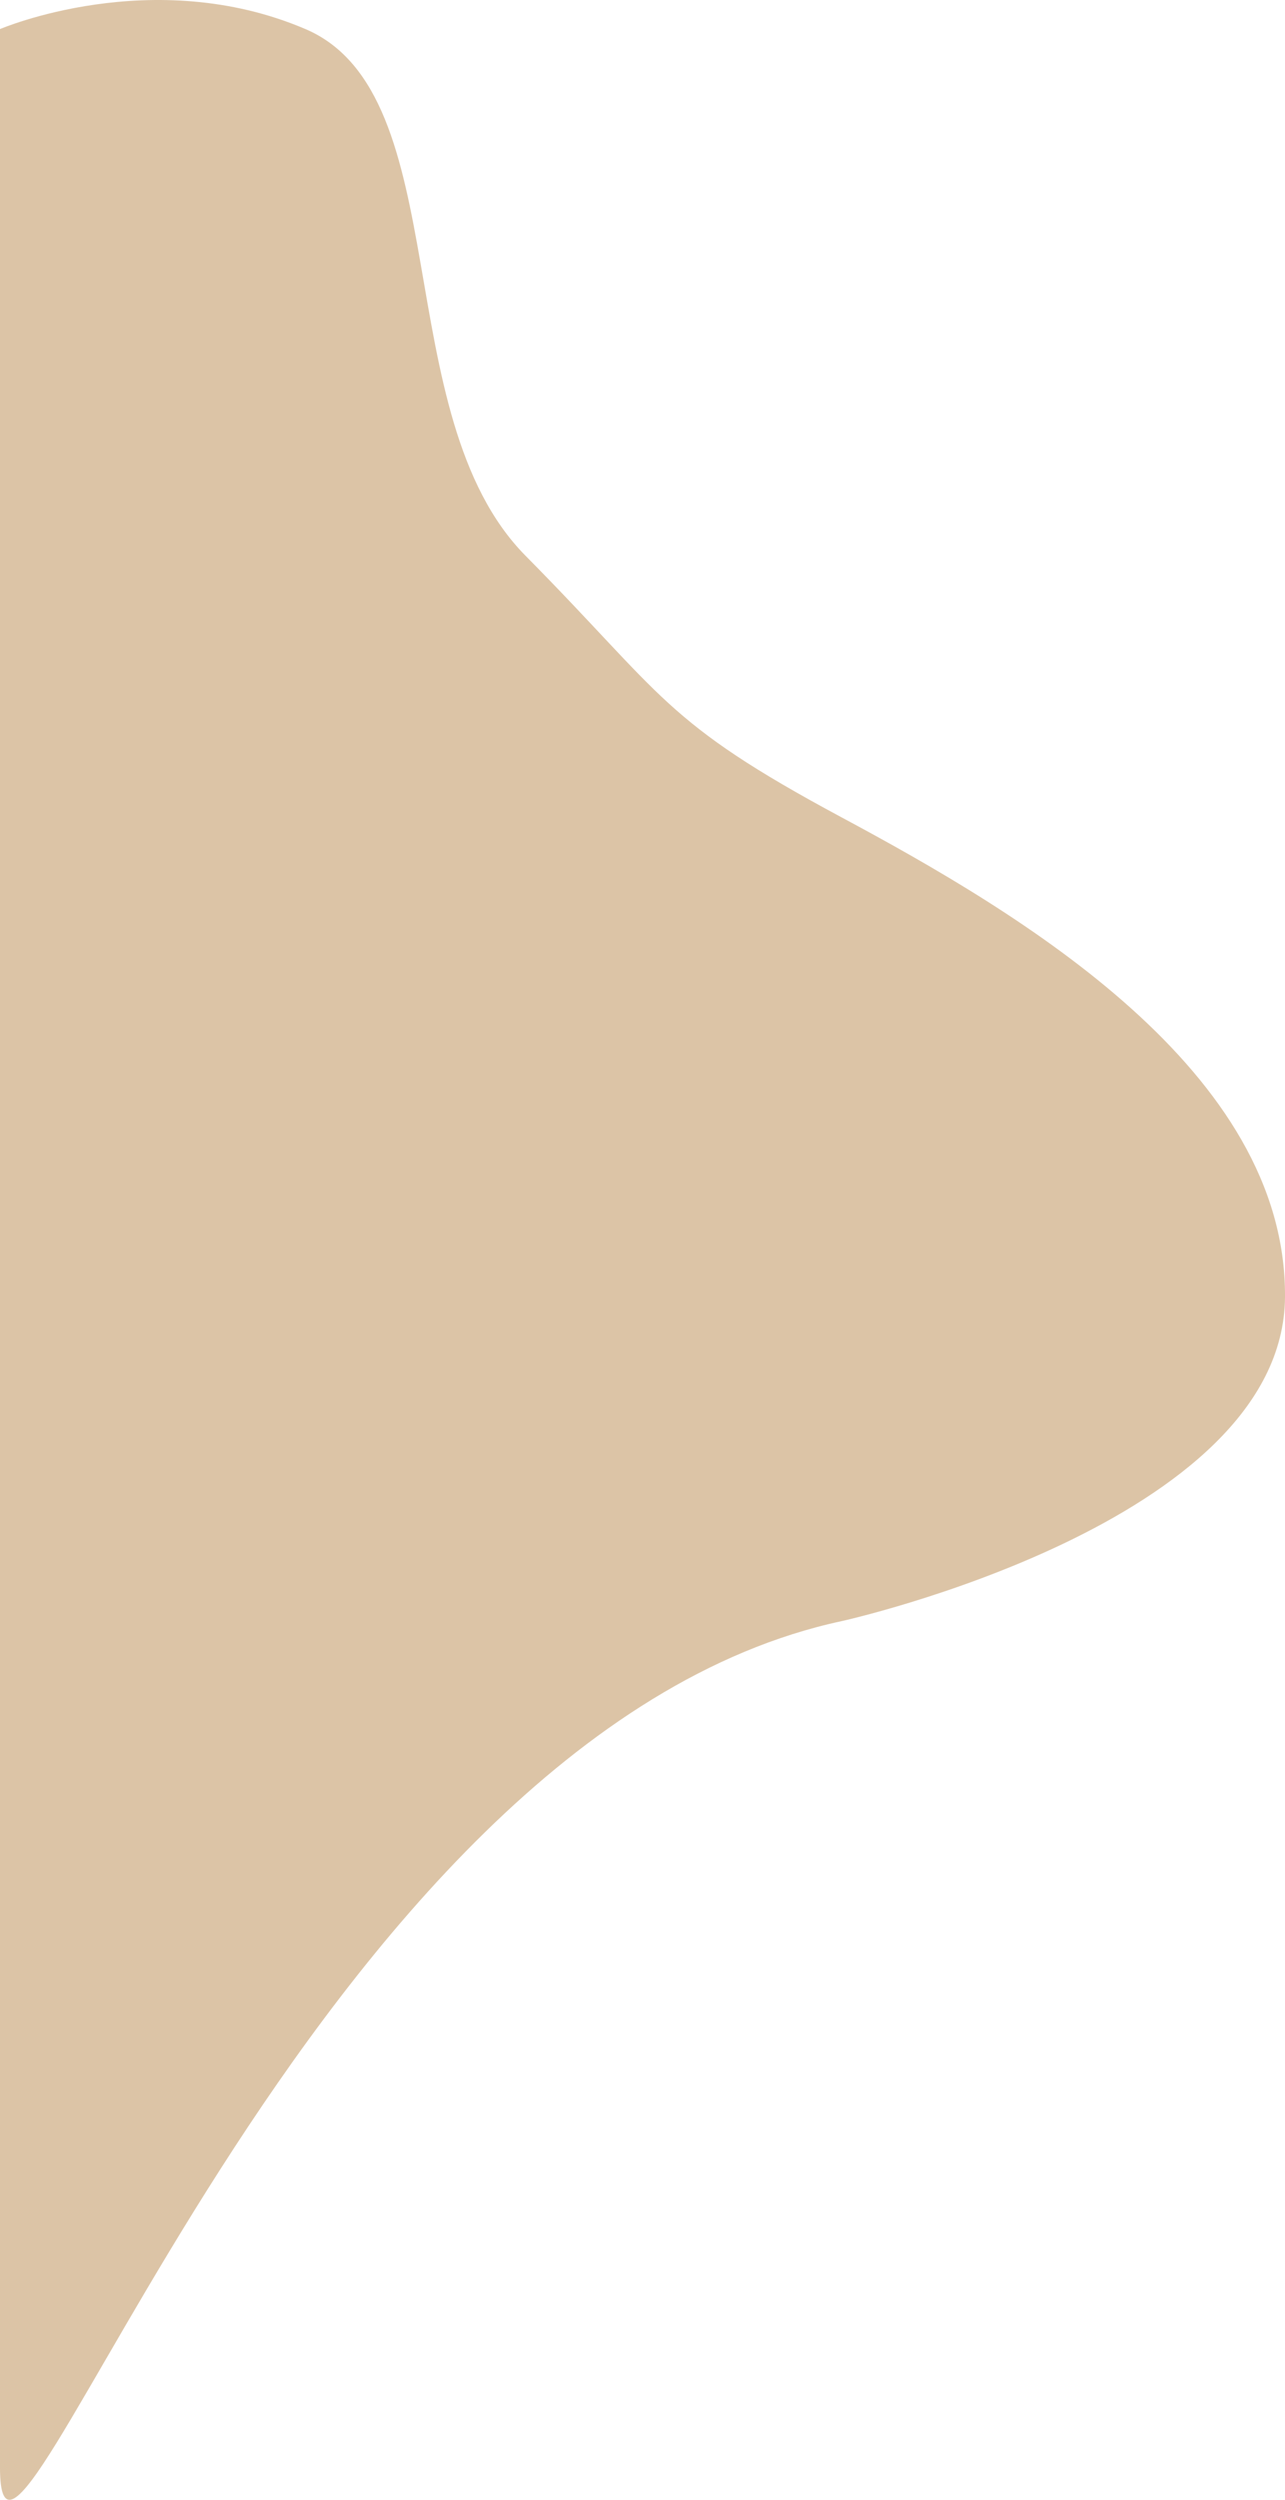 <svg width="835" height="1624" viewBox="0 0 835 1624" fill="none" xmlns="http://www.w3.org/2000/svg">
<path d="M198.5 18.889C99 -23.611 0 18.889 0 18.889V1602.89C0 1743.89 200.036 1127.41 547 1053C547 1053 834 989.5 835 842.5C836 695.5 663.5 593.5 547 531C430.5 468.5 432 452.5 341.5 361C251 269.5 298 61.389 198.5 18.889Z" fill="#DCC4A6"/>
</svg>
